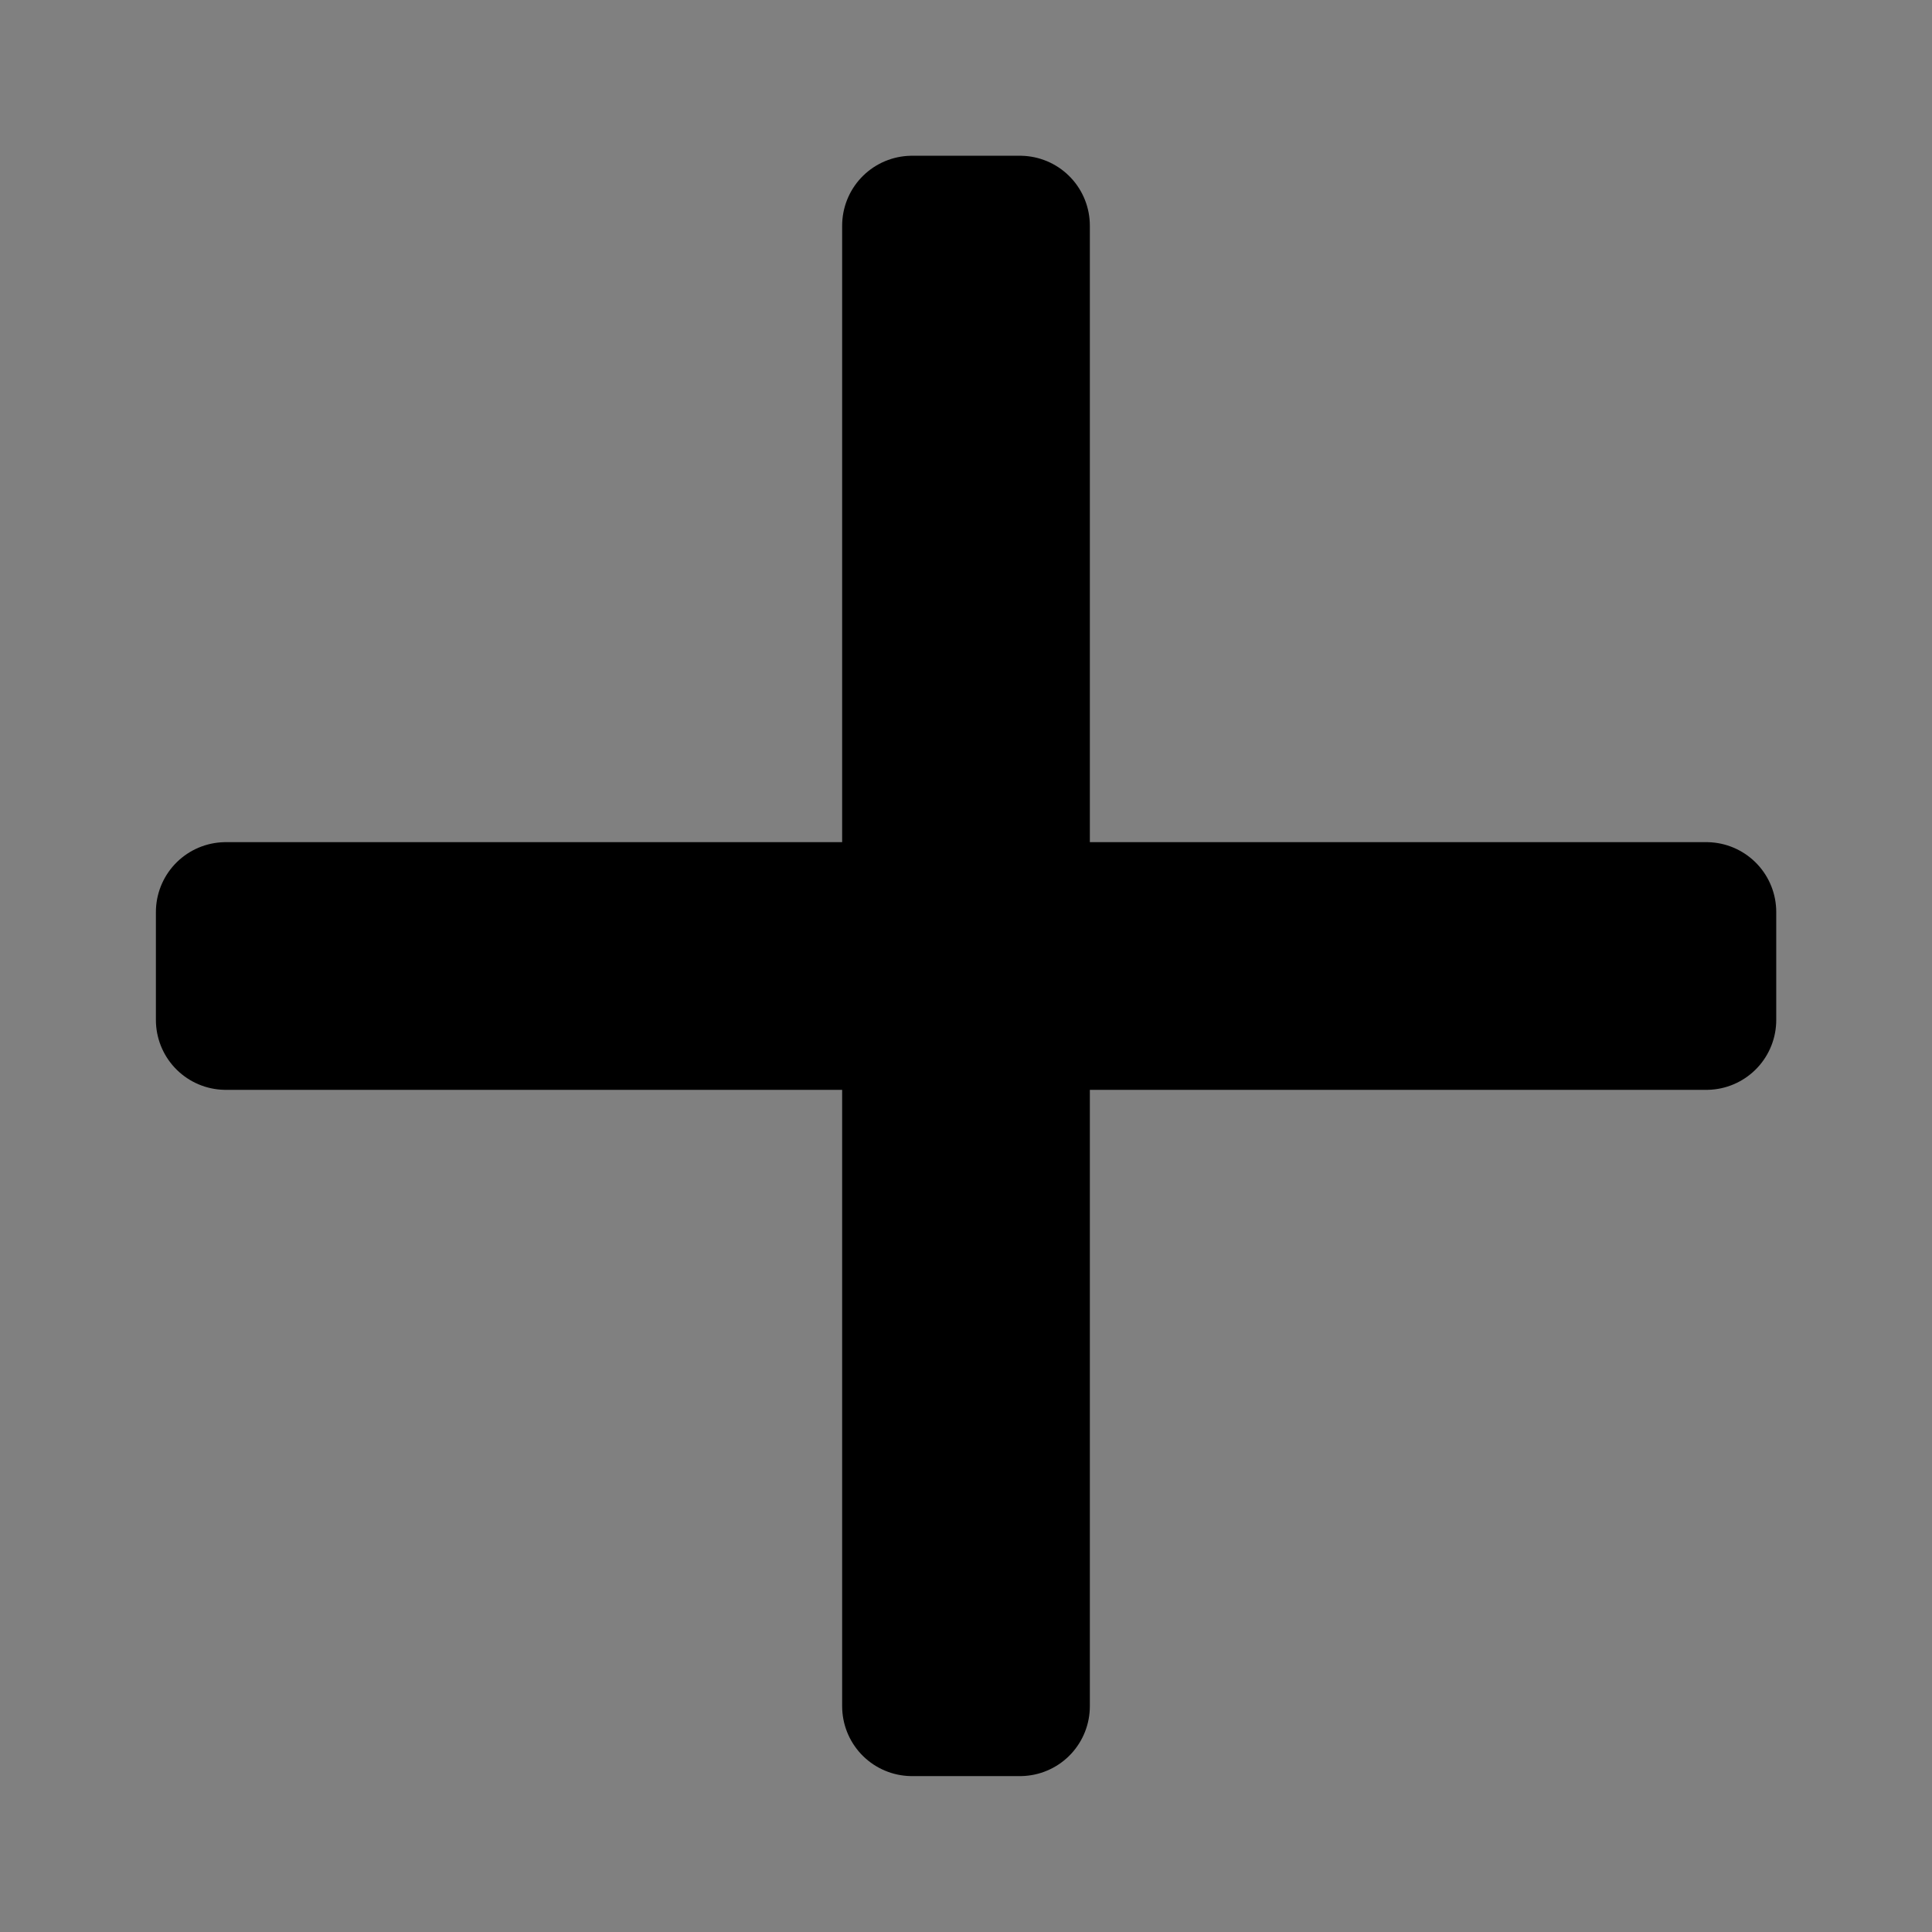 <?xml version="1.0" encoding="UTF-8"?>
<svg width="50" height="50" version="1.1" viewBox="0 0 13.229 13.229" xmlns="http://www.w3.org/2000/svg">
<rect x="0" y="0" width="13.229" height="13.229" fill="#808080" stroke="none"/>
<g fill="#fff" stroke="#000" stroke-linecap="round" stroke-linejoin="round" stroke-width=".957">
<rect x="6.245" y="1.545" width=".739" height="10.138"/>
<rect transform="scale(-1)" x="-11.684" y="-6.984" width="10.138" height=".739"/>
</g>
</svg>
